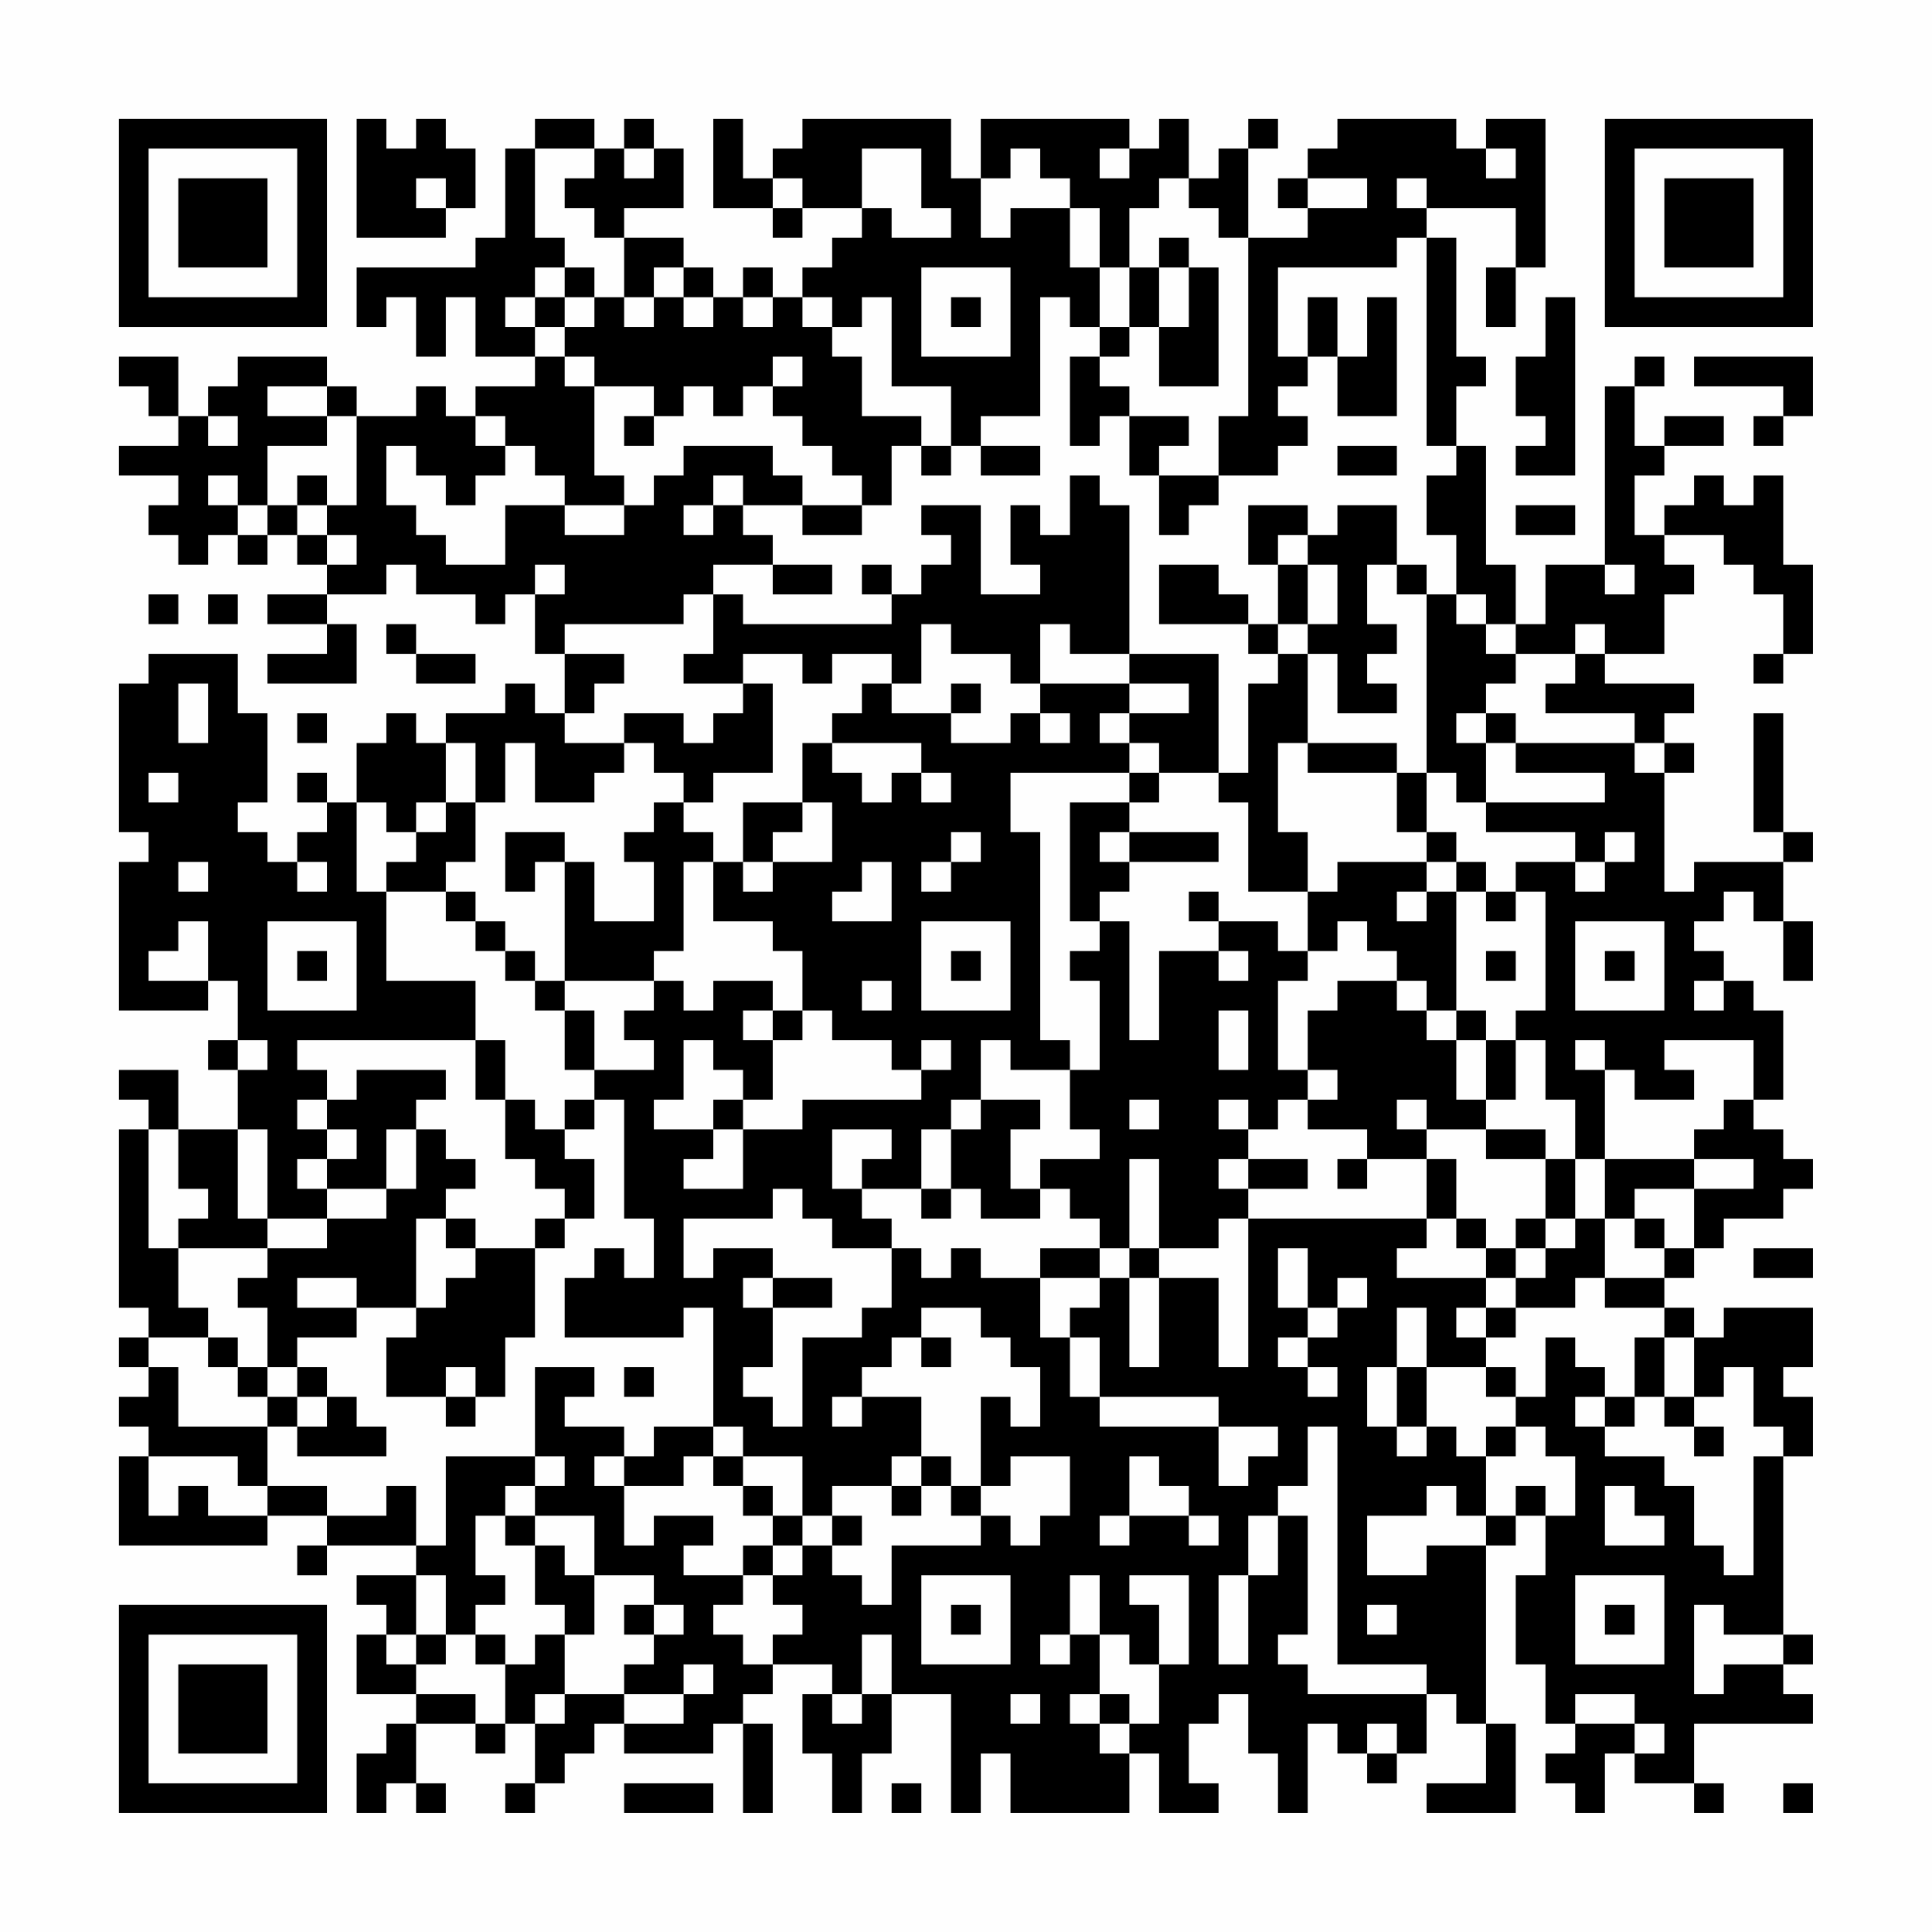 <?xml version="1.0" encoding="UTF-8"?>
<svg xmlns="http://www.w3.org/2000/svg" version="1.1" width="300" height="300" viewBox="0 0 300 300"><rect x="0" y="0" width="300" height="300" fill="#fefefe"/><g transform="scale(4.615)"><g transform="translate(4,4)"><path fill-rule="evenodd" d="M8 0L8 4L11 4L11 3L12 3L12 1L11 1L11 0L10 0L10 1L9 1L9 0ZM14 0L14 1L13 1L13 4L12 4L12 5L8 5L8 7L9 7L9 6L10 6L10 8L11 8L11 6L12 6L12 8L14 8L14 9L12 9L12 10L11 10L11 9L10 9L10 10L8 10L8 9L7 9L7 8L4 8L4 9L3 9L3 10L2 10L2 8L0 8L0 9L1 9L1 10L2 10L2 11L0 11L0 12L2 12L2 13L1 13L1 14L2 14L2 15L3 15L3 14L4 14L4 15L5 15L5 14L6 14L6 15L7 15L7 16L5 16L5 17L7 17L7 18L5 18L5 19L8 19L8 17L7 17L7 16L9 16L9 15L10 15L10 16L12 16L12 17L13 17L13 16L14 16L14 18L15 18L15 20L14 20L14 19L13 19L13 20L11 20L11 21L10 21L10 20L9 20L9 21L8 21L8 23L7 23L7 22L6 22L6 23L7 23L7 24L6 24L6 25L5 25L5 24L4 24L4 23L5 23L5 20L4 20L4 18L1 18L1 19L0 19L0 24L1 24L1 25L0 25L0 30L3 30L3 29L4 29L4 31L3 31L3 32L4 32L4 34L2 34L2 32L0 32L0 33L1 33L1 34L0 34L0 40L1 40L1 41L0 41L0 42L1 42L1 43L0 43L0 44L1 44L1 45L0 45L0 48L5 48L5 47L7 47L7 48L6 48L6 49L7 49L7 48L10 48L10 49L8 49L8 50L9 50L9 51L8 51L8 53L10 53L10 54L9 54L9 55L8 55L8 57L9 57L9 56L10 56L10 57L11 57L11 56L10 56L10 54L12 54L12 55L13 55L13 54L14 54L14 56L13 56L13 57L14 57L14 56L15 56L15 55L16 55L16 54L17 54L17 55L20 55L20 54L21 54L21 57L22 57L22 54L21 54L21 53L22 53L22 52L24 52L24 53L23 53L23 55L24 55L24 57L25 57L25 55L26 55L26 53L28 53L28 57L29 57L29 55L30 55L30 57L34 57L34 55L35 55L35 57L37 57L37 56L36 56L36 54L37 54L37 53L38 53L38 55L39 55L39 57L40 57L40 54L41 54L41 55L42 55L42 56L43 56L43 55L44 55L44 53L45 53L45 54L46 54L46 56L44 56L44 57L47 57L47 54L46 54L46 48L47 48L47 47L48 47L48 49L47 49L47 52L48 52L48 54L49 54L49 55L48 55L48 56L49 56L49 57L50 57L50 55L51 55L51 56L53 56L53 57L54 57L54 56L53 56L53 54L57 54L57 53L56 53L56 52L57 52L57 51L56 51L56 45L57 45L57 43L56 43L56 42L57 42L57 40L54 40L54 41L53 41L53 40L52 40L52 39L53 39L53 38L54 38L54 37L56 37L56 36L57 36L57 35L56 35L56 34L55 34L55 33L56 33L56 30L55 30L55 29L54 29L54 28L53 28L53 27L54 27L54 26L55 26L55 27L56 27L56 29L57 29L57 27L56 27L56 25L57 25L57 24L56 24L56 20L55 20L55 24L56 24L56 25L53 25L53 26L52 26L52 22L53 22L53 21L52 21L52 20L53 20L53 19L50 19L50 18L52 18L52 16L53 16L53 15L52 15L52 14L54 14L54 15L55 15L55 16L56 16L56 18L55 18L55 19L56 19L56 18L57 18L57 15L56 15L56 12L55 12L55 13L54 13L54 12L53 12L53 13L52 13L52 14L51 14L51 12L52 12L52 11L54 11L54 10L52 10L52 11L51 11L51 9L52 9L52 8L51 8L51 9L50 9L50 15L48 15L48 17L47 17L47 15L46 15L46 11L45 11L45 9L46 9L46 8L45 8L45 4L44 4L44 3L47 3L47 5L46 5L46 7L47 7L47 5L48 5L48 0L46 0L46 1L45 1L45 0L41 0L41 1L40 1L40 2L39 2L39 3L40 3L40 4L38 4L38 1L39 1L39 0L38 0L38 1L37 1L37 2L36 2L36 0L35 0L35 1L34 1L34 0L29 0L29 2L28 2L28 0L23 0L23 1L22 1L22 2L21 2L21 0L20 0L20 3L22 3L22 4L23 4L23 3L25 3L25 4L24 4L24 5L23 5L23 6L22 6L22 5L21 5L21 6L20 6L20 5L19 5L19 4L17 4L17 3L19 3L19 1L18 1L18 0L17 0L17 1L16 1L16 0ZM14 1L14 4L15 4L15 5L14 5L14 6L13 6L13 7L14 7L14 8L15 8L15 9L16 9L16 12L17 12L17 13L15 13L15 12L14 12L14 11L13 11L13 10L12 10L12 11L13 11L13 12L12 12L12 13L11 13L11 12L10 12L10 11L9 11L9 13L10 13L10 14L11 14L11 15L13 15L13 13L15 13L15 14L17 14L17 13L18 13L18 12L19 12L19 11L22 11L22 12L23 12L23 13L21 13L21 12L20 12L20 13L19 13L19 14L20 14L20 13L21 13L21 14L22 14L22 15L20 15L20 16L19 16L19 17L15 17L15 18L17 18L17 19L16 19L16 20L15 20L15 21L17 21L17 22L16 22L16 23L14 23L14 21L13 21L13 23L12 23L12 21L11 21L11 23L10 23L10 24L9 24L9 23L8 23L8 26L9 26L9 29L12 29L12 31L6 31L6 32L7 32L7 33L6 33L6 34L7 34L7 35L6 35L6 36L7 36L7 37L5 37L5 34L4 34L4 37L5 37L5 38L2 38L2 37L3 37L3 36L2 36L2 34L1 34L1 38L2 38L2 40L3 40L3 41L1 41L1 42L2 42L2 44L5 44L5 46L4 46L4 45L1 45L1 47L2 47L2 46L3 46L3 47L5 47L5 46L7 46L7 47L9 47L9 46L10 46L10 48L11 48L11 45L14 45L14 46L13 46L13 47L12 47L12 49L13 49L13 50L12 50L12 51L11 51L11 49L10 49L10 51L9 51L9 52L10 52L10 53L12 53L12 54L13 54L13 52L14 52L14 51L15 51L15 53L14 53L14 54L15 54L15 53L17 53L17 54L19 54L19 53L20 53L20 52L19 52L19 53L17 53L17 52L18 52L18 51L19 51L19 50L18 50L18 49L16 49L16 47L14 47L14 46L15 46L15 45L14 45L14 42L16 42L16 43L15 43L15 44L17 44L17 45L16 45L16 46L17 46L17 48L18 48L18 47L20 47L20 48L19 48L19 49L21 49L21 50L20 50L20 51L21 51L21 52L22 52L22 51L23 51L23 50L22 50L22 49L23 49L23 48L24 48L24 49L25 49L25 50L26 50L26 48L29 48L29 47L30 47L30 48L31 48L31 47L32 47L32 45L30 45L30 46L29 46L29 43L30 43L30 44L31 44L31 42L30 42L30 41L29 41L29 40L27 40L27 41L26 41L26 42L25 42L25 43L24 43L24 44L25 44L25 43L27 43L27 45L26 45L26 46L24 46L24 47L23 47L23 45L21 45L21 44L20 44L20 40L19 40L19 41L15 41L15 39L16 39L16 38L17 38L17 39L18 39L18 37L17 37L17 33L16 33L16 32L18 32L18 31L17 31L17 30L18 30L18 29L19 29L19 30L20 30L20 29L22 29L22 30L21 30L21 31L22 31L22 33L21 33L21 32L20 32L20 31L19 31L19 33L18 33L18 34L20 34L20 35L19 35L19 36L21 36L21 34L23 34L23 33L27 33L27 32L28 32L28 31L27 31L27 32L26 32L26 31L24 31L24 30L23 30L23 28L22 28L22 27L20 27L20 25L21 25L21 26L22 26L22 25L24 25L24 23L23 23L23 21L24 21L24 22L25 22L25 23L26 23L26 22L27 22L27 23L28 23L28 22L27 22L27 21L24 21L24 20L25 20L25 19L26 19L26 20L28 20L28 21L30 21L30 20L31 20L31 21L32 21L32 20L31 20L31 19L34 19L34 20L33 20L33 21L34 21L34 22L30 22L30 24L31 24L31 31L32 31L32 32L30 32L30 31L29 31L29 33L28 33L28 34L27 34L27 36L25 36L25 35L26 35L26 34L24 34L24 36L25 36L25 37L26 37L26 38L24 38L24 37L23 37L23 36L22 36L22 37L19 37L19 39L20 39L20 38L22 38L22 39L21 39L21 40L22 40L22 42L21 42L21 43L22 43L22 44L23 44L23 41L25 41L25 40L26 40L26 38L27 38L27 39L28 39L28 38L29 38L29 39L31 39L31 41L32 41L32 43L33 43L33 44L37 44L37 46L38 46L38 45L39 45L39 44L37 44L37 43L33 43L33 41L32 41L32 40L33 40L33 39L34 39L34 42L35 42L35 39L37 39L37 42L38 42L38 37L44 37L44 38L43 38L43 39L46 39L46 40L45 40L45 41L46 41L46 42L44 42L44 40L43 40L43 42L42 42L42 44L43 44L43 45L44 45L44 44L45 44L45 45L46 45L46 47L45 47L45 46L44 46L44 47L42 47L42 49L44 49L44 48L46 48L46 47L47 47L47 46L48 46L48 47L49 47L49 45L48 45L48 44L47 44L47 43L48 43L48 41L49 41L49 42L50 42L50 43L49 43L49 44L50 44L50 45L52 45L52 46L53 46L53 48L54 48L54 49L55 49L55 45L56 45L56 44L55 44L55 42L54 42L54 43L53 43L53 41L52 41L52 40L50 40L50 39L52 39L52 38L53 38L53 36L55 36L55 35L53 35L53 34L54 34L54 33L55 33L55 31L52 31L52 32L53 32L53 33L51 33L51 32L50 32L50 31L49 31L49 32L50 32L50 35L49 35L49 33L48 33L48 31L47 31L47 30L48 30L48 26L47 26L47 25L49 25L49 26L50 26L50 25L51 25L51 24L50 24L50 25L49 25L49 24L46 24L46 23L50 23L50 22L47 22L47 21L51 21L51 22L52 22L52 21L51 21L51 20L48 20L48 19L49 19L49 18L50 18L50 17L49 17L49 18L47 18L47 17L46 17L46 16L45 16L45 14L44 14L44 12L45 12L45 11L44 11L44 4L43 4L43 5L39 5L39 8L40 8L40 9L39 9L39 10L40 10L40 11L39 11L39 12L37 12L37 10L38 10L38 4L37 4L37 3L36 3L36 2L35 2L35 3L34 3L34 5L33 5L33 3L32 3L32 2L31 2L31 1L30 1L30 2L29 2L29 4L30 4L30 3L32 3L32 5L33 5L33 7L32 7L32 6L31 6L31 10L29 10L29 11L28 11L28 9L26 9L26 6L25 6L25 7L24 7L24 6L23 6L23 7L24 7L24 8L25 8L25 10L27 10L27 11L26 11L26 13L25 13L25 12L24 12L24 11L23 11L23 10L22 10L22 9L23 9L23 8L22 8L22 9L21 9L21 10L20 10L20 9L19 9L19 10L18 10L18 9L16 9L16 8L15 8L15 7L16 7L16 6L17 6L17 7L18 7L18 6L19 6L19 7L20 7L20 6L19 6L19 5L18 5L18 6L17 6L17 4L16 4L16 3L15 3L15 2L16 2L16 1ZM17 1L17 2L18 2L18 1ZM25 1L25 3L26 3L26 4L28 4L28 3L27 3L27 1ZM33 1L33 2L34 2L34 1ZM46 1L46 2L47 2L47 1ZM10 2L10 3L11 3L11 2ZM22 2L22 3L23 3L23 2ZM40 2L40 3L42 3L42 2ZM43 2L43 3L44 3L44 2ZM35 4L35 5L34 5L34 7L33 7L33 8L32 8L32 11L33 11L33 10L34 10L34 12L35 12L35 14L36 14L36 13L37 13L37 12L35 12L35 11L36 11L36 10L34 10L34 9L33 9L33 8L34 8L34 7L35 7L35 9L37 9L37 5L36 5L36 4ZM15 5L15 6L14 6L14 7L15 7L15 6L16 6L16 5ZM27 5L27 8L30 8L30 5ZM35 5L35 7L36 7L36 5ZM21 6L21 7L22 7L22 6ZM28 6L28 7L29 7L29 6ZM40 6L40 8L41 8L41 10L43 10L43 6L42 6L42 8L41 8L41 6ZM48 6L48 8L47 8L47 10L48 10L48 11L47 11L47 12L49 12L49 6ZM53 8L53 9L56 9L56 10L55 10L55 11L56 11L56 10L57 10L57 8ZM5 9L5 10L7 10L7 11L5 11L5 13L4 13L4 12L3 12L3 13L4 13L4 14L5 14L5 13L6 13L6 14L7 14L7 15L8 15L8 14L7 14L7 13L8 13L8 10L7 10L7 9ZM3 10L3 11L4 11L4 10ZM17 10L17 11L18 11L18 10ZM27 11L27 12L28 12L28 11ZM29 11L29 12L31 12L31 11ZM41 11L41 12L43 12L43 11ZM6 12L6 13L7 13L7 12ZM32 12L32 14L31 14L31 13L30 13L30 15L31 15L31 16L29 16L29 13L27 13L27 14L28 14L28 15L27 15L27 16L26 16L26 15L25 15L25 16L26 16L26 17L21 17L21 16L20 16L20 18L19 18L19 19L21 19L21 20L20 20L20 21L19 21L19 20L17 20L17 21L18 21L18 22L19 22L19 23L18 23L18 24L17 24L17 25L18 25L18 27L16 27L16 25L15 25L15 24L13 24L13 26L14 26L14 25L15 25L15 29L14 29L14 28L13 28L13 27L12 27L12 26L11 26L11 25L12 25L12 23L11 23L11 24L10 24L10 25L9 25L9 26L11 26L11 27L12 27L12 28L13 28L13 29L14 29L14 30L15 30L15 32L16 32L16 30L15 30L15 29L18 29L18 28L19 28L19 25L20 25L20 24L19 24L19 23L20 23L20 22L22 22L22 19L21 19L21 18L23 18L23 19L24 19L24 18L26 18L26 19L27 19L27 17L28 17L28 18L30 18L30 19L31 19L31 17L32 17L32 18L34 18L34 19L36 19L36 20L34 20L34 21L35 21L35 22L34 22L34 23L32 23L32 27L33 27L33 28L32 28L32 29L33 29L33 32L32 32L32 34L33 34L33 35L31 35L31 36L30 36L30 34L31 34L31 33L29 33L29 34L28 34L28 36L27 36L27 37L28 37L28 36L29 36L29 37L31 37L31 36L32 36L32 37L33 37L33 38L31 38L31 39L33 39L33 38L34 38L34 39L35 39L35 38L37 38L37 37L38 37L38 36L40 36L40 35L38 35L38 34L39 34L39 33L40 33L40 34L42 34L42 35L41 35L41 36L42 36L42 35L44 35L44 37L45 37L45 38L46 38L46 39L47 39L47 40L46 40L46 41L47 41L47 40L49 40L49 39L50 39L50 37L51 37L51 38L52 38L52 37L51 37L51 36L53 36L53 35L50 35L50 37L49 37L49 35L48 35L48 34L46 34L46 33L47 33L47 31L46 31L46 30L45 30L45 26L46 26L46 27L47 27L47 26L46 26L46 25L45 25L45 24L44 24L44 22L45 22L45 23L46 23L46 21L47 21L47 20L46 20L46 19L47 19L47 18L46 18L46 17L45 17L45 16L44 16L44 15L43 15L43 13L41 13L41 14L40 14L40 13L38 13L38 15L39 15L39 17L38 17L38 16L37 16L37 15L35 15L35 17L38 17L38 18L39 18L39 19L38 19L38 22L37 22L37 18L34 18L34 13L33 13L33 12ZM23 13L23 14L25 14L25 13ZM47 13L47 14L49 14L49 13ZM39 14L39 15L40 15L40 17L39 17L39 18L40 18L40 21L39 21L39 24L40 24L40 26L38 26L38 23L37 23L37 22L35 22L35 23L34 23L34 24L33 24L33 25L34 25L34 26L33 26L33 27L34 27L34 31L35 31L35 28L37 28L37 29L38 29L38 28L37 28L37 27L39 27L39 28L40 28L40 29L39 29L39 32L40 32L40 33L41 33L41 32L40 32L40 30L41 30L41 29L43 29L43 30L44 30L44 31L45 31L45 33L46 33L46 31L45 31L45 30L44 30L44 29L43 29L43 28L42 28L42 27L41 27L41 28L40 28L40 26L41 26L41 25L44 25L44 26L43 26L43 27L44 27L44 26L45 26L45 25L44 25L44 24L43 24L43 22L44 22L44 16L43 16L43 15L42 15L42 17L43 17L43 18L42 18L42 19L43 19L43 20L41 20L41 18L40 18L40 17L41 17L41 15L40 15L40 14ZM14 15L14 16L15 16L15 15ZM22 15L22 16L24 16L24 15ZM50 15L50 16L51 16L51 15ZM1 16L1 17L2 17L2 16ZM3 16L3 17L4 17L4 16ZM9 17L9 18L10 18L10 19L12 19L12 18L10 18L10 17ZM2 19L2 21L3 21L3 19ZM28 19L28 20L29 20L29 19ZM6 20L6 21L7 21L7 20ZM45 20L45 21L46 21L46 20ZM40 21L40 22L43 22L43 21ZM1 22L1 23L2 23L2 22ZM21 23L21 25L22 25L22 24L23 24L23 23ZM28 24L28 25L27 25L27 26L28 26L28 25L29 25L29 24ZM34 24L34 25L37 25L37 24ZM2 25L2 26L3 26L3 25ZM6 25L6 26L7 26L7 25ZM25 25L25 26L24 26L24 27L26 27L26 25ZM36 26L36 27L37 27L37 26ZM2 27L2 28L1 28L1 29L3 29L3 27ZM5 27L5 30L8 30L8 27ZM27 27L27 30L30 30L30 27ZM49 27L49 30L52 30L52 27ZM6 28L6 29L7 29L7 28ZM28 28L28 29L29 29L29 28ZM46 28L46 29L47 29L47 28ZM50 28L50 29L51 29L51 28ZM25 29L25 30L26 30L26 29ZM53 29L53 30L54 30L54 29ZM22 30L22 31L23 31L23 30ZM37 30L37 32L38 32L38 30ZM4 31L4 32L5 32L5 31ZM12 31L12 33L13 33L13 35L14 35L14 36L15 36L15 37L14 37L14 38L12 38L12 37L11 37L11 36L12 36L12 35L11 35L11 34L10 34L10 33L11 33L11 32L8 32L8 33L7 33L7 34L8 34L8 35L7 35L7 36L9 36L9 37L7 37L7 38L5 38L5 39L4 39L4 40L5 40L5 42L4 42L4 41L3 41L3 42L4 42L4 43L5 43L5 44L6 44L6 45L9 45L9 44L8 44L8 43L7 43L7 42L6 42L6 41L8 41L8 40L10 40L10 41L9 41L9 43L11 43L11 44L12 44L12 43L13 43L13 41L14 41L14 38L15 38L15 37L16 37L16 35L15 35L15 34L16 34L16 33L15 33L15 34L14 34L14 33L13 33L13 31ZM20 33L20 34L21 34L21 33ZM34 33L34 34L35 34L35 33ZM37 33L37 34L38 34L38 33ZM43 33L43 34L44 34L44 35L45 35L45 37L46 37L46 38L47 38L47 39L48 39L48 38L49 38L49 37L48 37L48 35L46 35L46 34L44 34L44 33ZM9 34L9 36L10 36L10 34ZM34 35L34 38L35 38L35 35ZM37 35L37 36L38 36L38 35ZM10 37L10 40L11 40L11 39L12 39L12 38L11 38L11 37ZM47 37L47 38L48 38L48 37ZM39 38L39 40L40 40L40 41L39 41L39 42L40 42L40 43L41 43L41 42L40 42L40 41L41 41L41 40L42 40L42 39L41 39L41 40L40 40L40 38ZM55 38L55 39L57 39L57 38ZM6 39L6 40L8 40L8 39ZM22 39L22 40L24 40L24 39ZM27 41L27 42L28 42L28 41ZM51 41L51 43L50 43L50 44L51 44L51 43L52 43L52 44L53 44L53 45L54 45L54 44L53 44L53 43L52 43L52 41ZM5 42L5 43L6 43L6 44L7 44L7 43L6 43L6 42ZM11 42L11 43L12 43L12 42ZM17 42L17 43L18 43L18 42ZM43 42L43 44L44 44L44 42ZM46 42L46 43L47 43L47 42ZM18 44L18 45L17 45L17 46L19 46L19 45L20 45L20 46L21 46L21 47L22 47L22 48L21 48L21 49L22 49L22 48L23 48L23 47L22 47L22 46L21 46L21 45L20 45L20 44ZM40 44L40 46L39 46L39 47L38 47L38 49L37 49L37 52L38 52L38 49L39 49L39 47L40 47L40 51L39 51L39 52L40 52L40 53L44 53L44 52L41 52L41 44ZM46 44L46 45L47 45L47 44ZM27 45L27 46L26 46L26 47L27 47L27 46L28 46L28 47L29 47L29 46L28 46L28 45ZM34 45L34 47L33 47L33 48L34 48L34 47L36 47L36 48L37 48L37 47L36 47L36 46L35 46L35 45ZM50 46L50 48L52 48L52 47L51 47L51 46ZM13 47L13 48L14 48L14 50L15 50L15 51L16 51L16 49L15 49L15 48L14 48L14 47ZM24 47L24 48L25 48L25 47ZM27 49L27 52L30 52L30 49ZM32 49L32 51L31 51L31 52L32 52L32 51L33 51L33 53L32 53L32 54L33 54L33 55L34 55L34 54L35 54L35 52L36 52L36 49L34 49L34 50L35 50L35 52L34 52L34 51L33 51L33 49ZM49 49L49 52L52 52L52 49ZM17 50L17 51L18 51L18 50ZM28 50L28 51L29 51L29 50ZM42 50L42 51L43 51L43 50ZM50 50L50 51L51 51L51 50ZM53 50L53 53L54 53L54 52L56 52L56 51L54 51L54 50ZM10 51L10 52L11 52L11 51ZM12 51L12 52L13 52L13 51ZM25 51L25 53L24 53L24 54L25 54L25 53L26 53L26 51ZM30 53L30 54L31 54L31 53ZM33 53L33 54L34 54L34 53ZM49 53L49 54L51 54L51 55L52 55L52 54L51 54L51 53ZM42 54L42 55L43 55L43 54ZM17 56L17 57L20 57L20 56ZM26 56L26 57L27 57L27 56ZM56 56L56 57L57 57L57 56ZM0 0L0 7L7 7L7 0ZM1 1L1 6L6 6L6 1ZM2 2L2 5L5 5L5 2ZM50 0L50 7L57 7L57 0ZM51 1L51 6L56 6L56 1ZM52 2L52 5L55 5L55 2ZM0 50L0 57L7 57L7 50ZM1 51L1 56L6 56L6 51ZM2 52L2 55L5 55L5 52Z" fill="#000000"/></g></g></svg>
